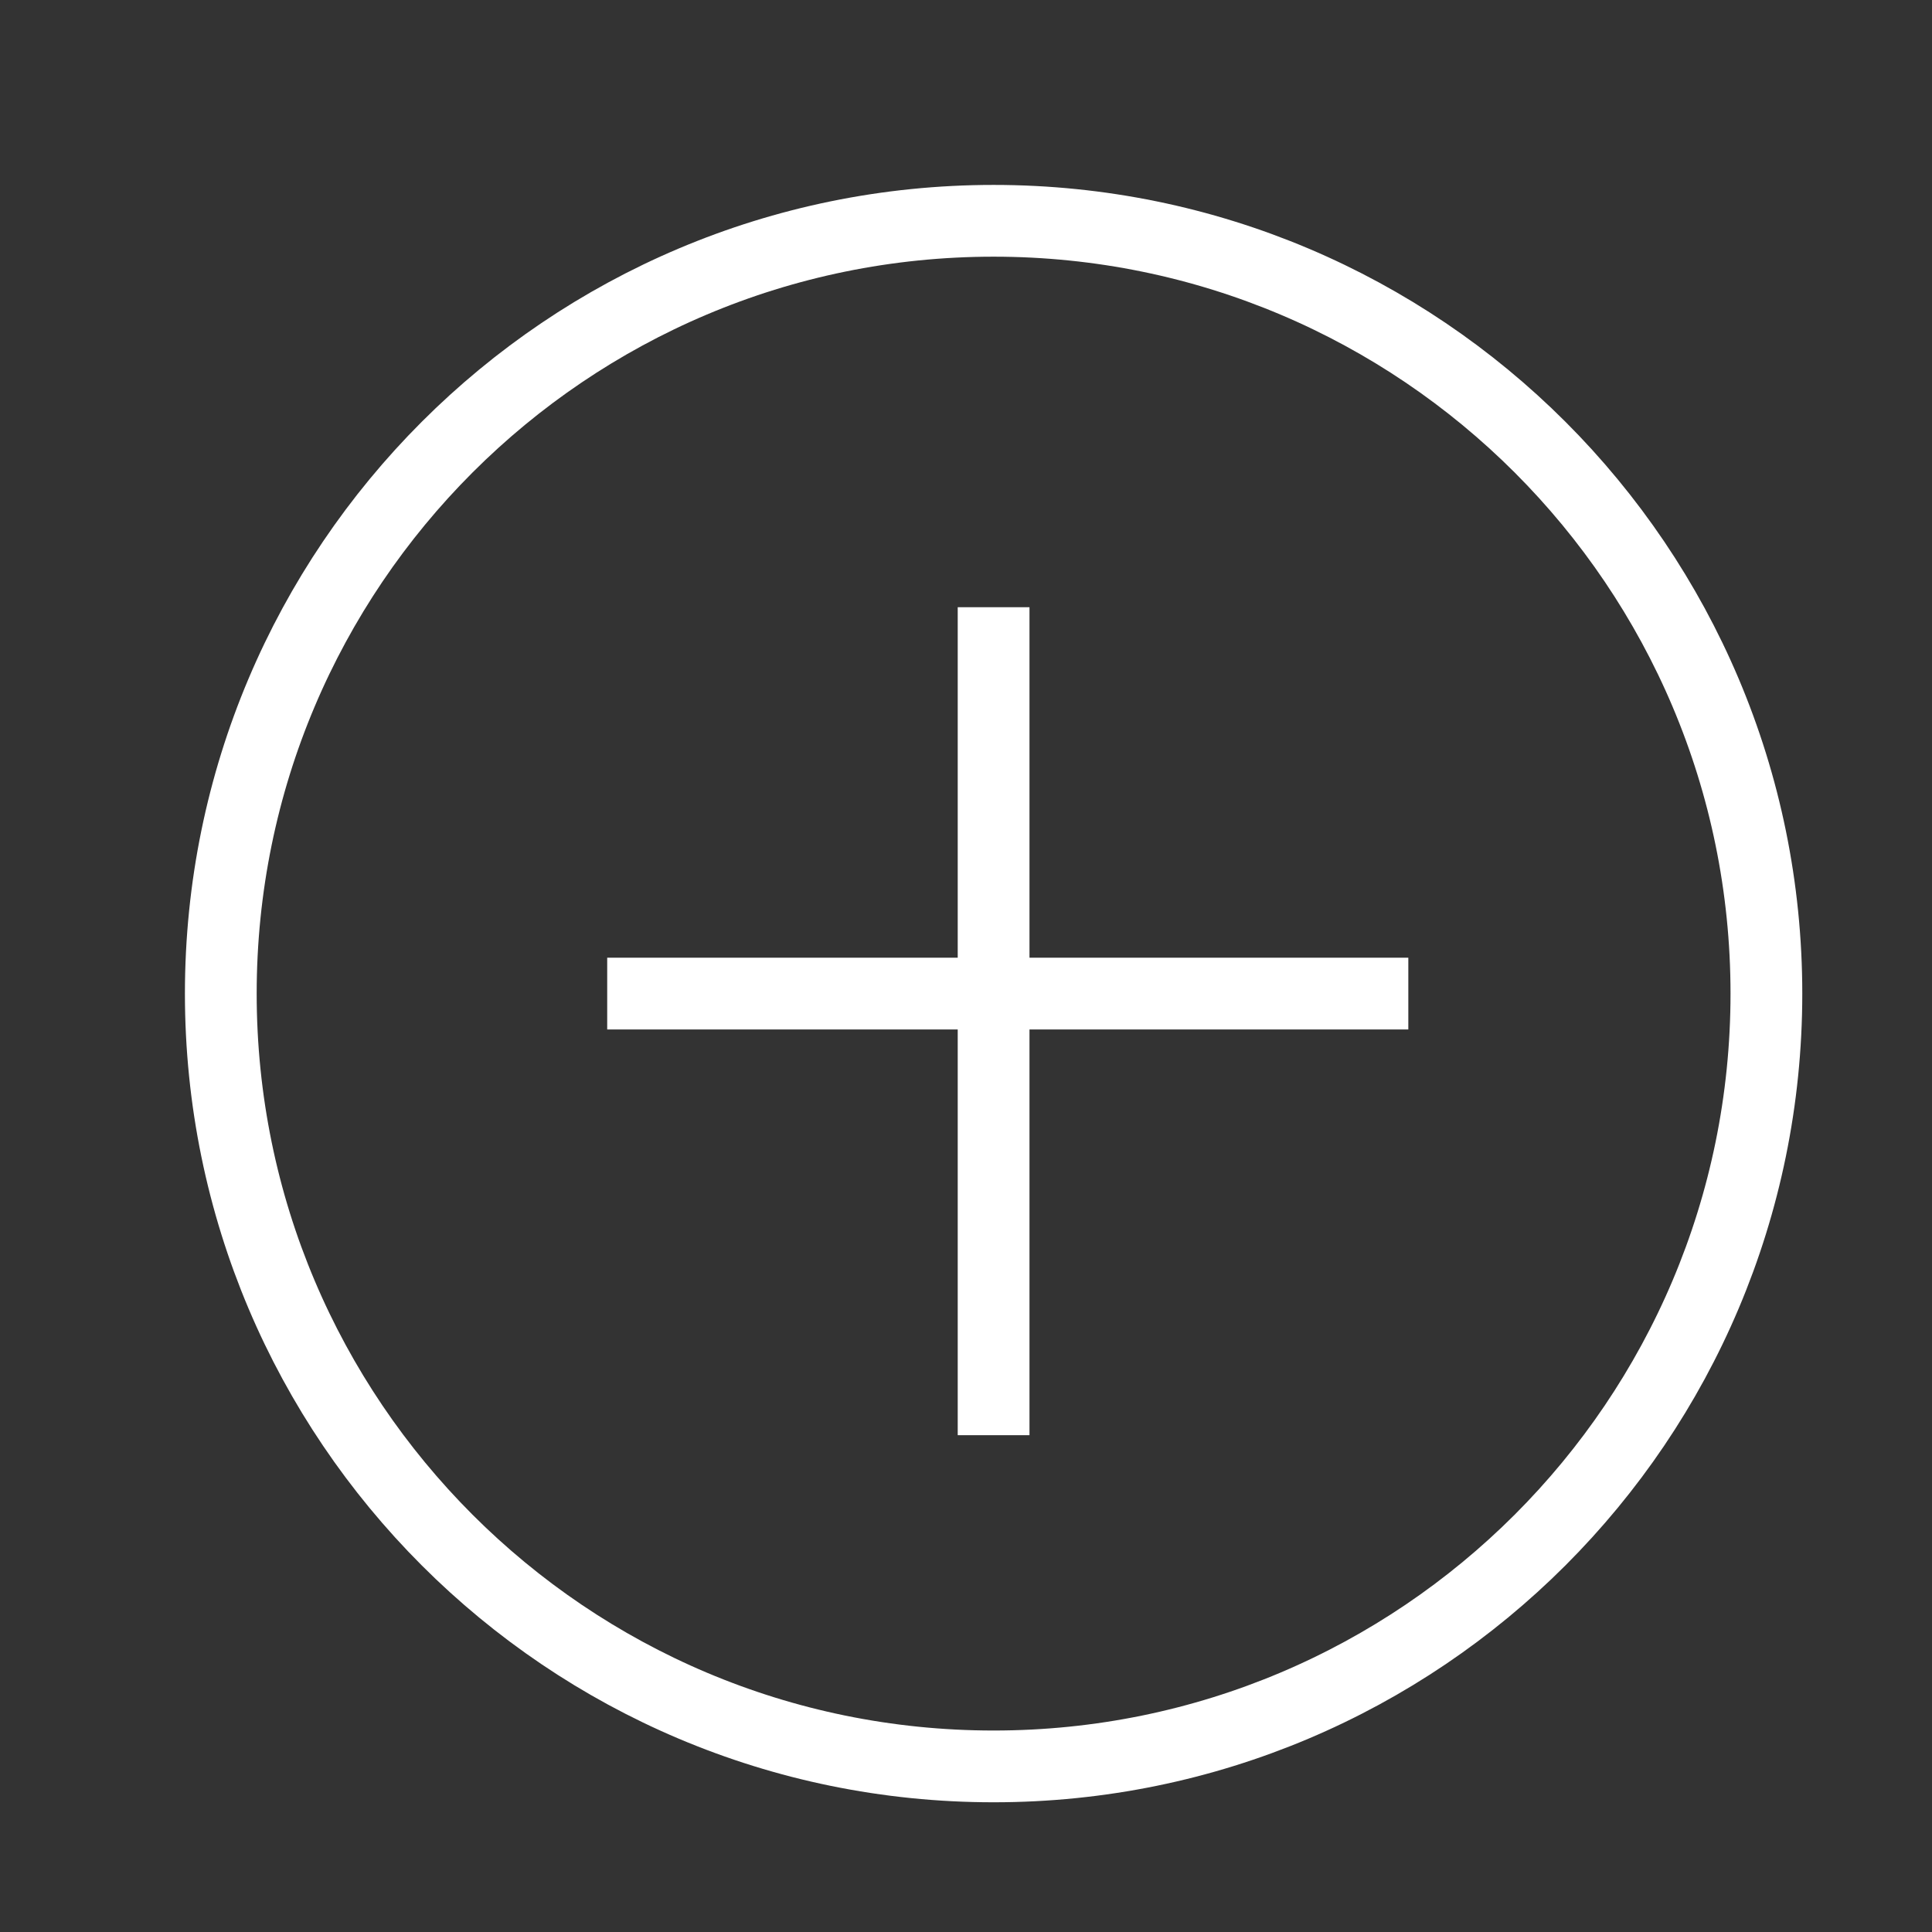 <svg width="35" height="35" viewBox="0 0 35 35" xmlns="http://www.w3.org/2000/svg"><rect x="0" y="0" width="35" height="35" fill="#333333" stroke="none"/><path d="M18 32c7.732 0 14-6.268 14-14S25.732 4 18 4 4 10.268 4 18s6.268 14 14 14zm7.513-14H11m7-7v15" stroke="#FFF" stroke-width="1.3" fill="none" fill-rule="evenodd"/></svg>